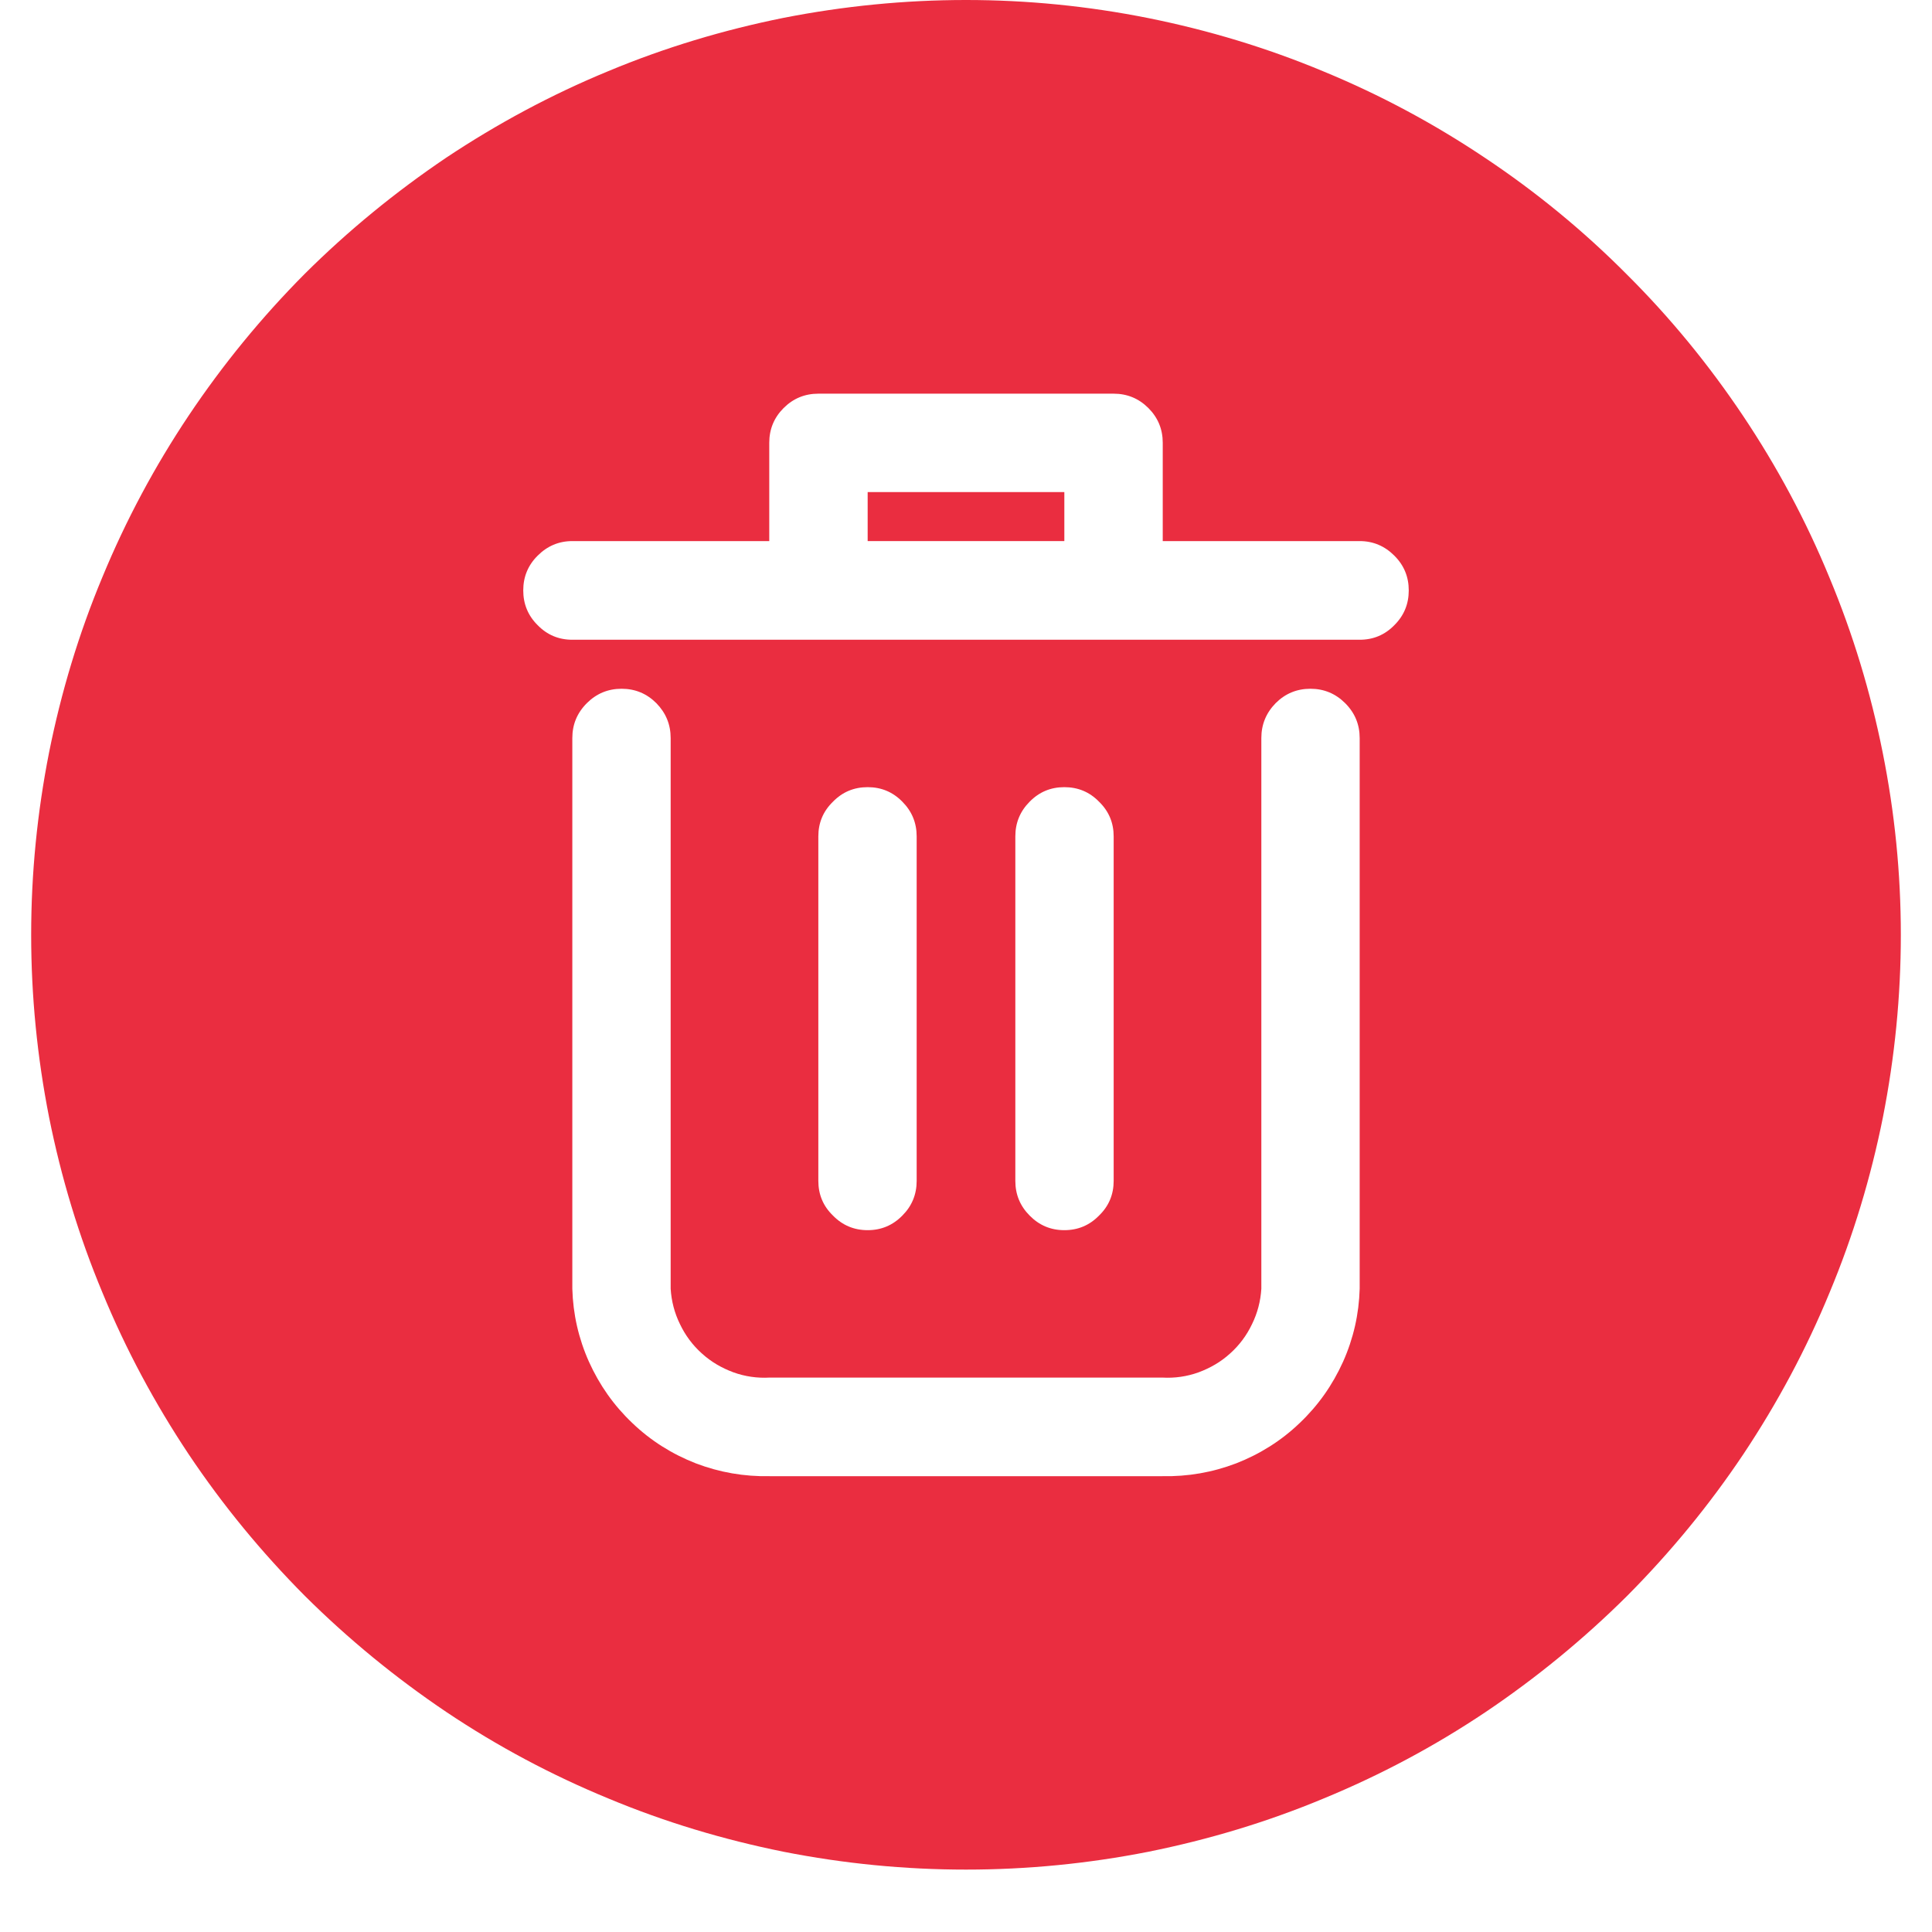 <svg xmlns="http://www.w3.org/2000/svg" xmlns:xlink="http://www.w3.org/1999/xlink" width="40" zoomAndPan="magnify" viewBox="0 0 30 30" height="40" preserveAspectRatio="xMidYMid meet" version="1.0"><defs><clipPath id="6cd21f5b4d"><path d="M 0.484 0 L 29.516 0 L 29.516 29.031 L 0.484 29.031 Z M 0.484 0 " clip-rule="nonzero"/></clipPath></defs><path fill="#ea2d40" d="M 13.473 7.641 L 16.527 7.641 L 16.527 8.402 L 13.473 8.402 Z M 13.473 7.641 " fill-opacity="1" fill-rule="nonzero"/><g clip-path="url(#6cd21f5b4d)"><path fill="#ea2d40" d="M 15 0 C 14.047 0 13.102 0.094 12.168 0.277 C 11.234 0.465 10.324 0.738 9.445 1.105 C 8.562 1.469 7.727 1.918 6.934 2.445 C 6.145 2.977 5.41 3.578 4.734 4.25 C 4.062 4.926 3.461 5.66 2.93 6.453 C 2.402 7.242 1.953 8.082 1.59 8.961 C 1.223 9.84 0.949 10.75 0.762 11.684 C 0.578 12.617 0.484 13.562 0.484 14.516 C 0.484 15.469 0.578 16.414 0.762 17.348 C 0.949 18.281 1.223 19.191 1.59 20.07 C 1.953 20.953 2.402 21.789 2.93 22.582 C 3.461 23.375 4.062 24.105 4.734 24.781 C 5.41 25.453 6.145 26.055 6.934 26.586 C 7.727 27.117 8.562 27.562 9.445 27.926 C 10.324 28.293 11.234 28.566 12.168 28.754 C 13.102 28.938 14.047 29.031 15 29.031 C 15.953 29.031 16.898 28.938 17.832 28.754 C 18.766 28.566 19.676 28.293 20.555 27.926 C 21.438 27.562 22.273 27.117 23.066 26.586 C 23.855 26.055 24.59 25.453 25.266 24.781 C 25.938 24.105 26.539 23.375 27.07 22.582 C 27.598 21.789 28.047 20.953 28.41 20.07 C 28.777 19.191 29.051 18.281 29.238 17.348 C 29.422 16.414 29.516 15.469 29.516 14.516 C 29.516 13.562 29.422 12.621 29.234 11.684 C 29.047 10.75 28.773 9.844 28.406 8.965 C 28.043 8.082 27.594 7.246 27.066 6.457 C 26.535 5.664 25.934 4.93 25.258 4.258 C 24.586 3.582 23.852 2.98 23.062 2.453 C 22.27 1.922 21.434 1.473 20.551 1.109 C 19.672 0.742 18.766 0.469 17.832 0.281 C 16.895 0.094 15.953 0 15 0 Z M 21.113 20.012 C 21.102 20.406 21.016 20.785 20.855 21.145 C 20.691 21.508 20.469 21.824 20.18 22.098 C 19.895 22.371 19.566 22.578 19.195 22.723 C 18.828 22.863 18.445 22.93 18.047 22.922 L 11.953 22.922 C 11.555 22.93 11.172 22.863 10.805 22.723 C 10.434 22.578 10.105 22.371 9.82 22.098 C 9.531 21.824 9.309 21.508 9.145 21.145 C 8.984 20.785 8.898 20.406 8.887 20.012 L 8.887 11.461 C 8.887 11.25 8.961 11.07 9.113 10.918 C 9.262 10.77 9.441 10.695 9.652 10.695 C 9.863 10.695 10.043 10.77 10.191 10.918 C 10.34 11.07 10.414 11.25 10.414 11.461 L 10.414 20.012 C 10.426 20.203 10.473 20.387 10.559 20.562 C 10.641 20.734 10.754 20.887 10.898 21.016 C 11.043 21.148 11.207 21.242 11.387 21.309 C 11.57 21.375 11.758 21.402 11.953 21.391 L 18.047 21.391 C 18.242 21.402 18.43 21.375 18.613 21.309 C 18.793 21.242 18.957 21.148 19.102 21.016 C 19.246 20.887 19.359 20.734 19.441 20.562 C 19.527 20.387 19.574 20.203 19.586 20.012 L 19.586 11.461 C 19.586 11.25 19.66 11.07 19.809 10.918 C 19.957 10.77 20.137 10.695 20.348 10.695 C 20.559 10.695 20.738 10.77 20.887 10.918 C 21.039 11.07 21.113 11.25 21.113 11.461 Z M 12.707 18.336 L 12.707 12.988 C 12.707 12.777 12.781 12.598 12.934 12.449 C 13.082 12.297 13.262 12.223 13.473 12.223 C 13.684 12.223 13.863 12.297 14.012 12.449 C 14.16 12.598 14.234 12.777 14.234 12.988 L 14.234 18.336 C 14.234 18.547 14.16 18.727 14.012 18.875 C 13.863 19.027 13.684 19.102 13.473 19.102 C 13.262 19.102 13.082 19.027 12.934 18.875 C 12.781 18.727 12.707 18.547 12.707 18.336 Z M 15.766 18.336 L 15.766 12.988 C 15.766 12.777 15.84 12.598 15.988 12.449 C 16.137 12.297 16.316 12.223 16.527 12.223 C 16.738 12.223 16.918 12.297 17.066 12.449 C 17.219 12.598 17.293 12.777 17.293 12.988 L 17.293 18.336 C 17.293 18.547 17.219 18.727 17.066 18.875 C 16.918 19.027 16.738 19.102 16.527 19.102 C 16.316 19.102 16.137 19.027 15.988 18.875 C 15.84 18.727 15.766 18.547 15.766 18.336 Z M 21.113 9.934 L 8.887 9.934 C 8.676 9.934 8.496 9.859 8.348 9.707 C 8.199 9.559 8.125 9.379 8.125 9.168 C 8.125 8.957 8.199 8.777 8.348 8.629 C 8.496 8.48 8.676 8.402 8.887 8.402 L 11.945 8.402 L 11.945 6.875 C 11.945 6.664 12.02 6.484 12.168 6.336 C 12.316 6.188 12.496 6.113 12.707 6.113 L 17.293 6.113 C 17.504 6.113 17.684 6.188 17.832 6.336 C 17.98 6.484 18.055 6.664 18.055 6.875 L 18.055 8.402 L 21.113 8.402 C 21.324 8.402 21.504 8.48 21.652 8.629 C 21.801 8.777 21.875 8.957 21.875 9.168 C 21.875 9.379 21.801 9.559 21.652 9.707 C 21.504 9.859 21.324 9.934 21.113 9.934 Z M 21.113 9.934 " fill-opacity="1" fill-rule="nonzero"/></g></svg>